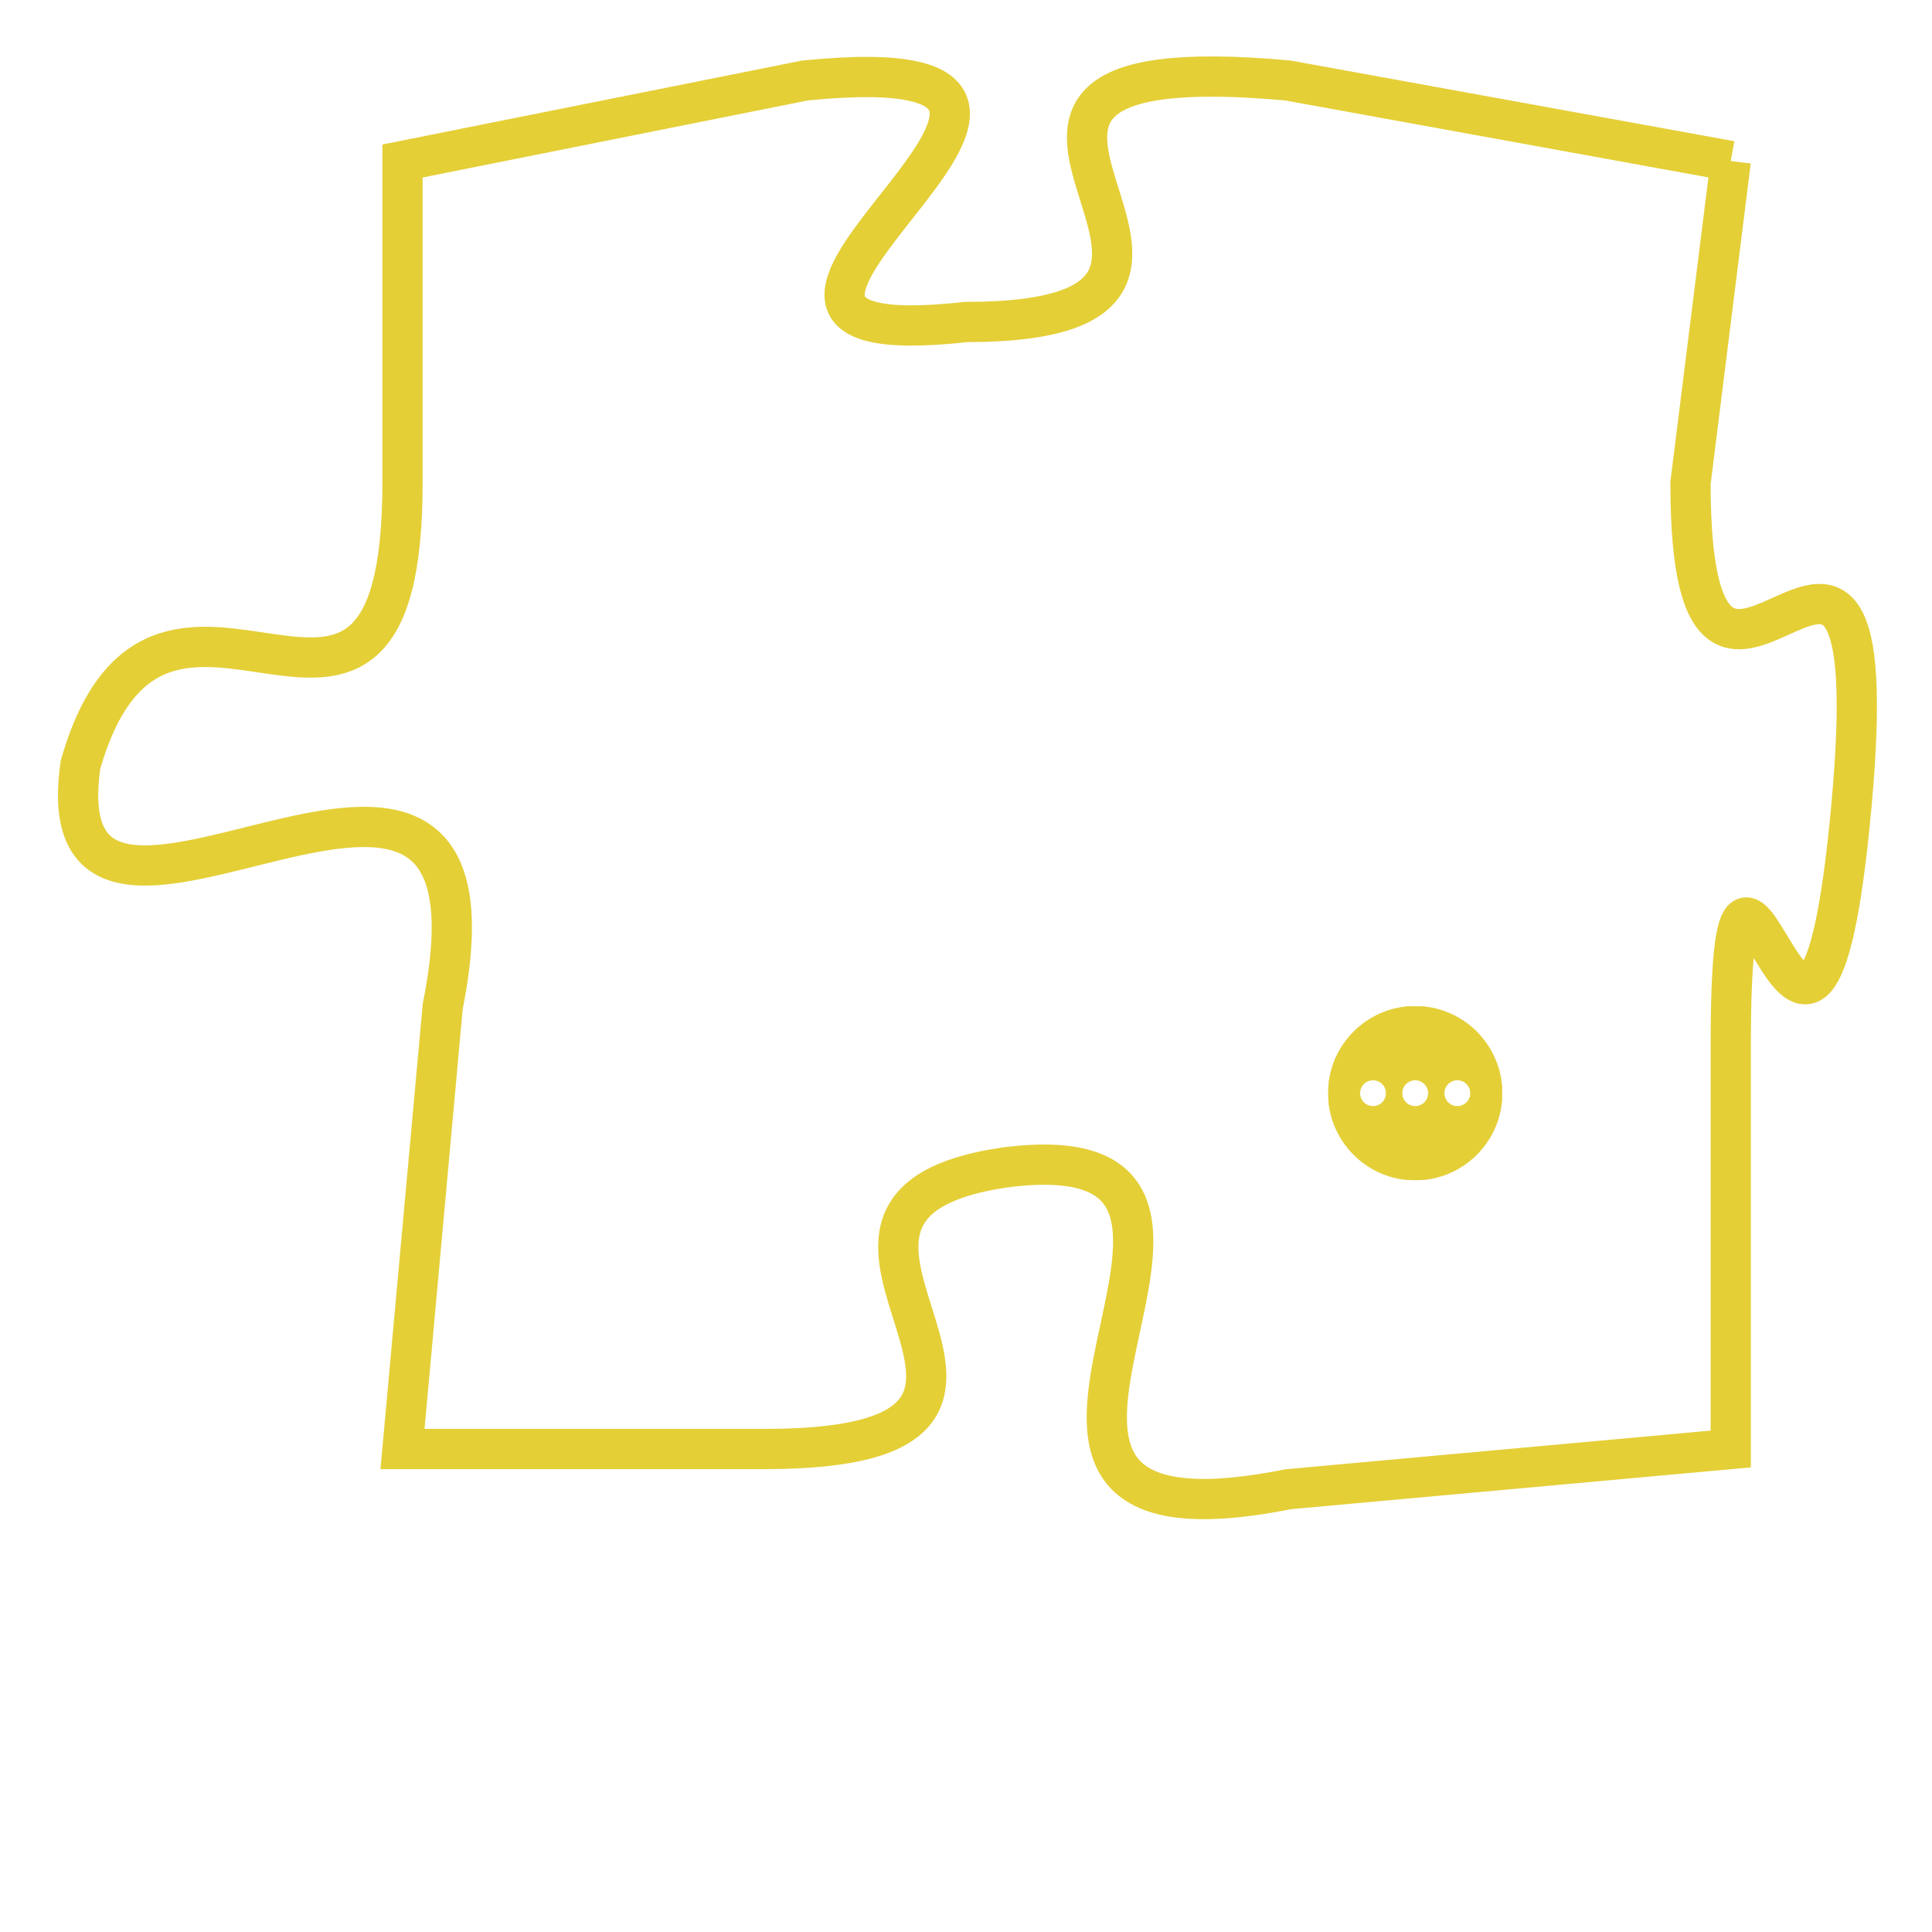 <svg version="1.1" xmlns="http://www.w3.org/2000/svg" xmlns:xlink="http://www.w3.org/1999/xlink" fill="transparent" x="0" y="0" width="350" height="350" preserveAspectRatio="xMinYMin slice"><style type="text/css">.links{fill:transparent;stroke: #E4CF37;}.links:hover{fill:#63D272; opacity:0.4;}</style><defs><g id="allt"><path id="t3712" d="M2409,896 L2398,894 C2387,893 2399,900 2390,900 C2381,901 2396,893 2386,894 L2376,896 2376,896 L2376,904 C2376,913 2370,904 2368,911 C2367,918 2379,907 2377,917 L2376,928 2376,928 L2385,928 C2394,928 2384,922 2391,921 C2399,920 2388,931 2398,929 L2409,928 2409,928 L2409,918 C2409,909 2411,923 2412,912 C2413,901 2408,913 2408,904 L2409,896"/></g><clipPath id="c" clipRule="evenodd" fill="transparent"><use href="#t3712"/></clipPath></defs><svg viewBox="2366 892 48 40" preserveAspectRatio="xMinYMin meet"><svg width="4380" height="2430"><g><image crossorigin="anonymous" x="0" y="0" href="https://nftpuzzle.license-token.com/assets/completepuzzle.svg" width="100%" height="100%" /><g class="links"><use href="#t3712"/></g></g></svg><svg x="2399" y="917" height="9%" width="9%" viewBox="0 0 330 330"><g><a xlink:href="https://nftpuzzle.license-token.com/" class="links"><title>See the most innovative NFT based token software licensing project</title><path fill="#E4CF37" id="more" d="M165,0C74.019,0,0,74.019,0,165s74.019,165,165,165s165-74.019,165-165S255.981,0,165,0z M85,190 c-13.785,0-25-11.215-25-25s11.215-25,25-25s25,11.215,25,25S98.785,190,85,190z M165,190c-13.785,0-25-11.215-25-25 s11.215-25,25-25s25,11.215,25,25S178.785,190,165,190z M245,190c-13.785,0-25-11.215-25-25s11.215-25,25-25 c13.785,0,25,11.215,25,25S258.785,190,245,190z"></path></a></g></svg></svg></svg>